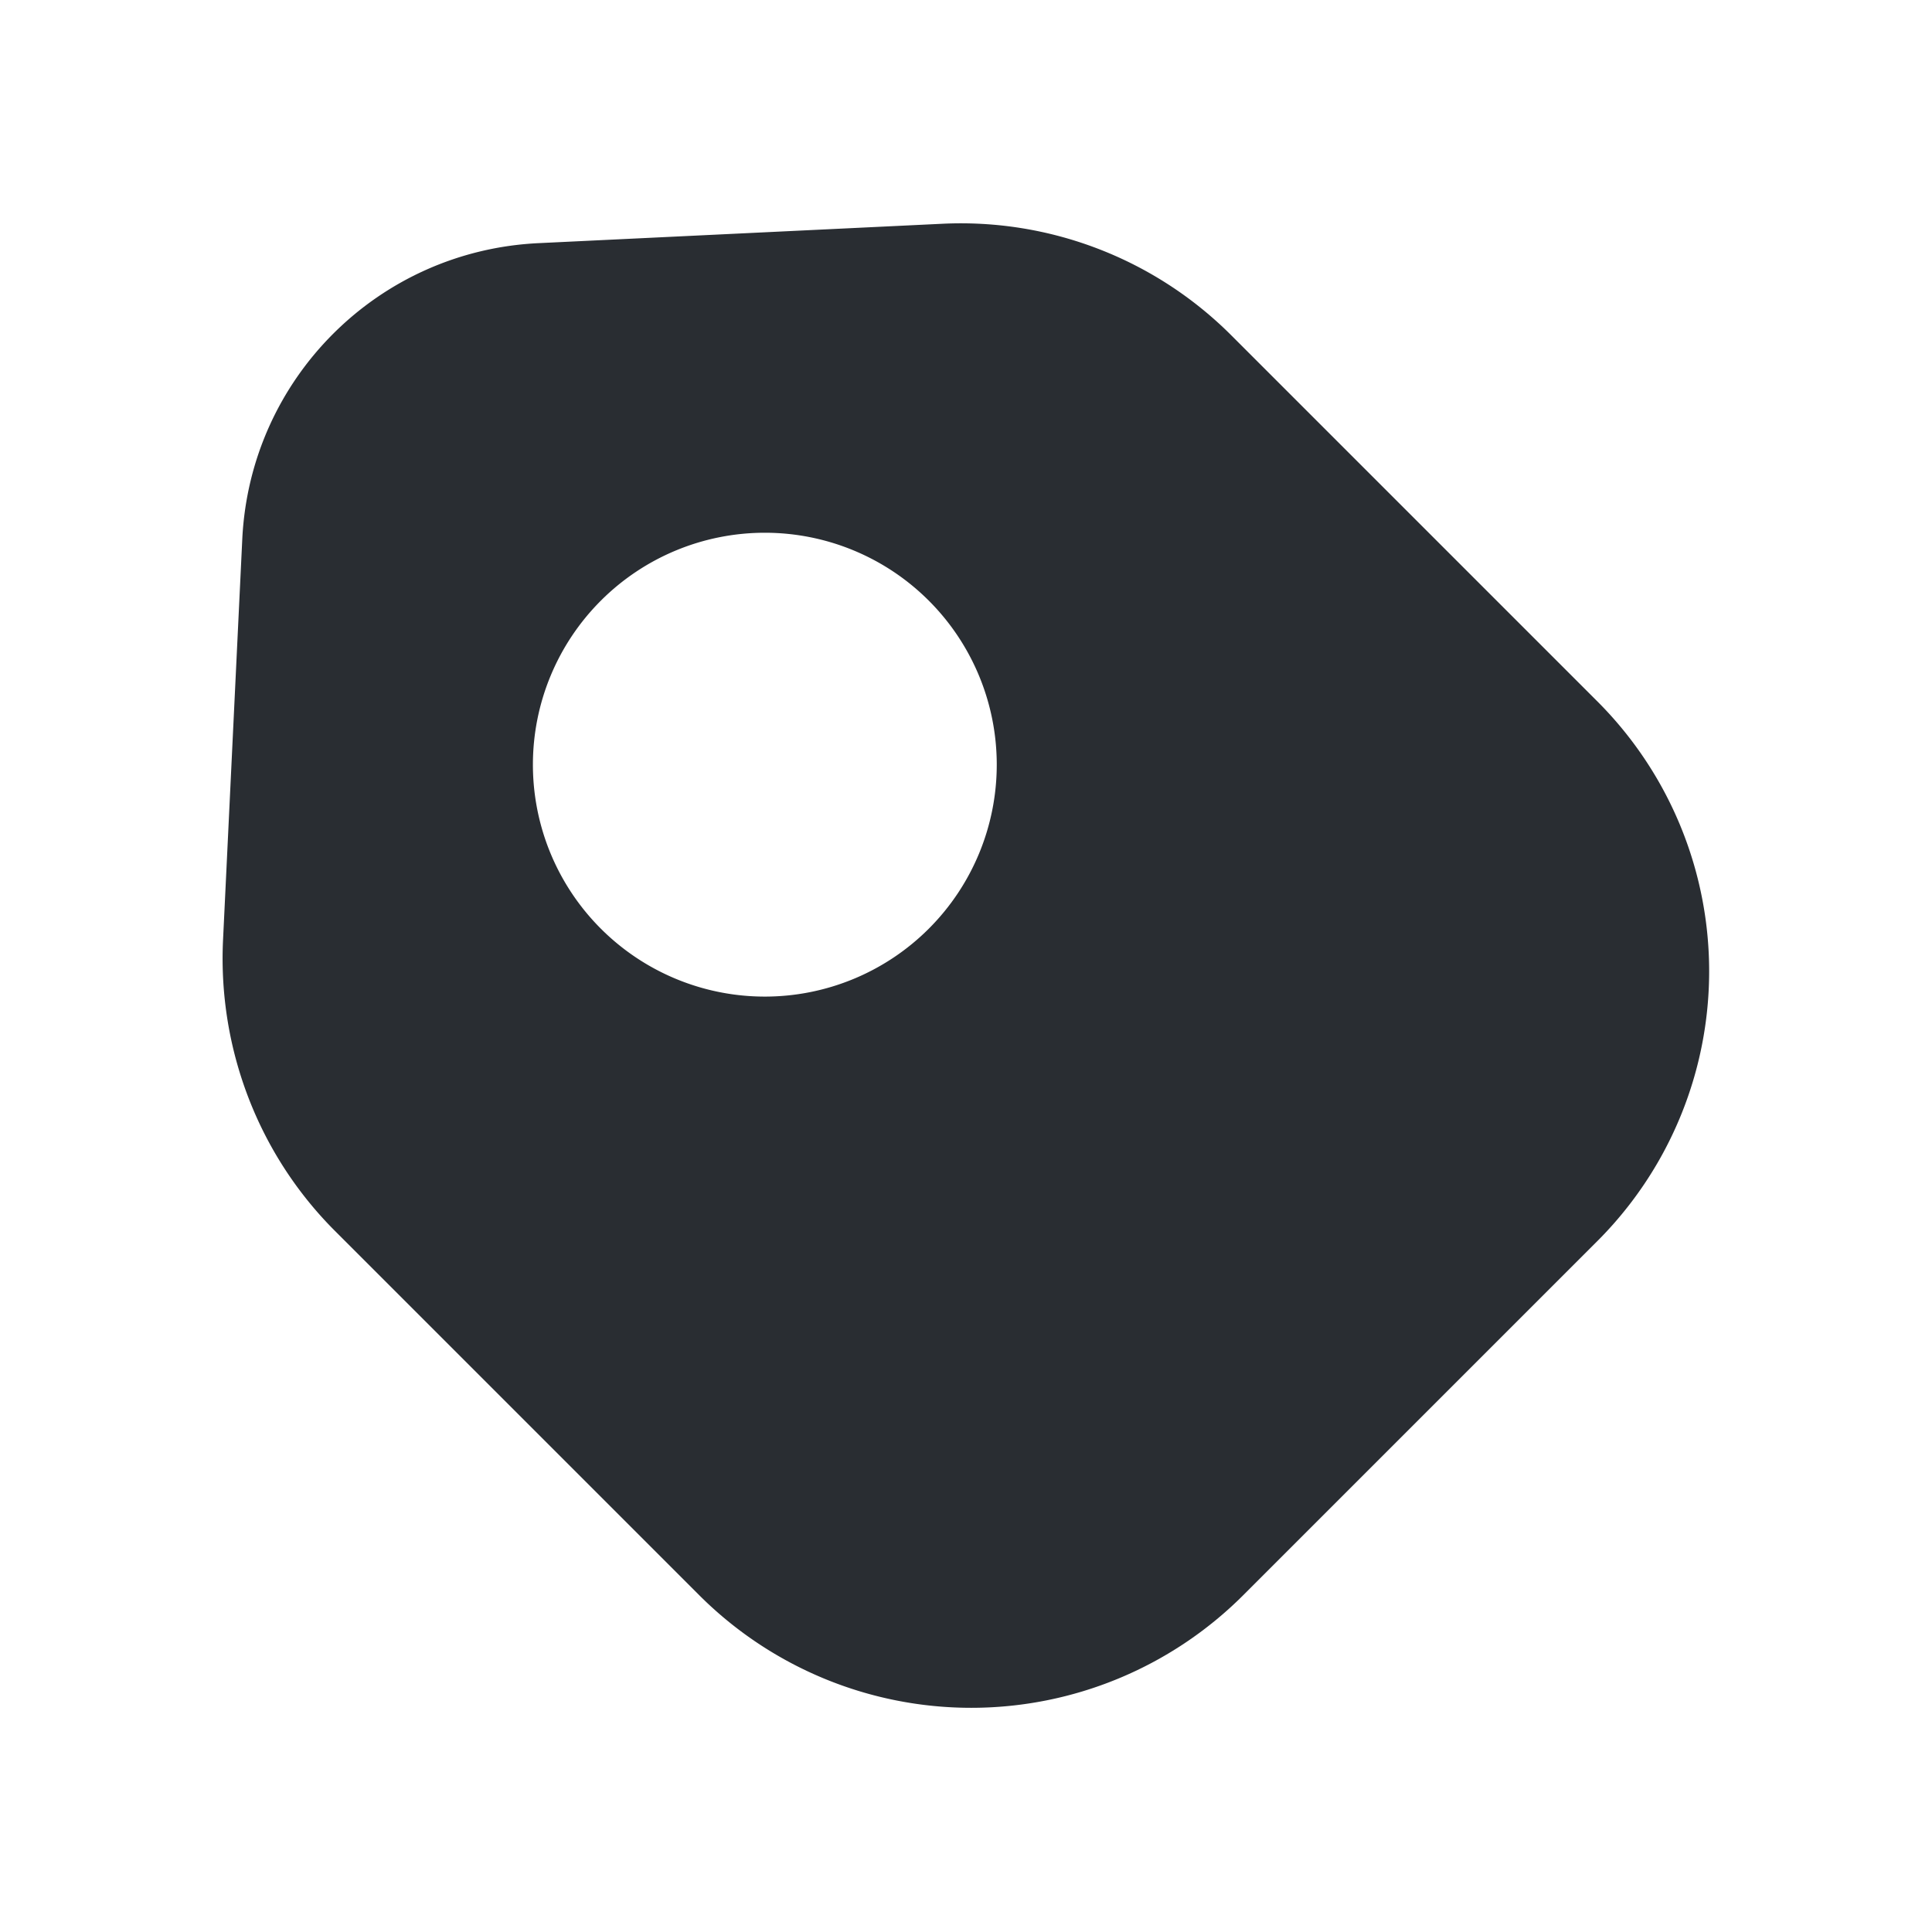 <svg xmlns="http://www.w3.org/2000/svg" width="24" height="24" fill="none"><path fill="#292D32" d="M19.83 8.7 15.3 4.17a4.75 4.75 0 0 0-3.6-1.39l-5 .24c-2 .09-3.59 1.68-3.69 3.67l-.24 5c-.06 1.34.44 2.65 1.39 3.6l4.53 4.53a4.78 4.78 0 0 0 6.75 0l4.39-4.39a4.74 4.74 0 0 0 0-6.73M9.5 12.38a2.88 2.88 0 1 1 .002-5.762A2.88 2.88 0 0 1 9.5 12.38"/></svg>